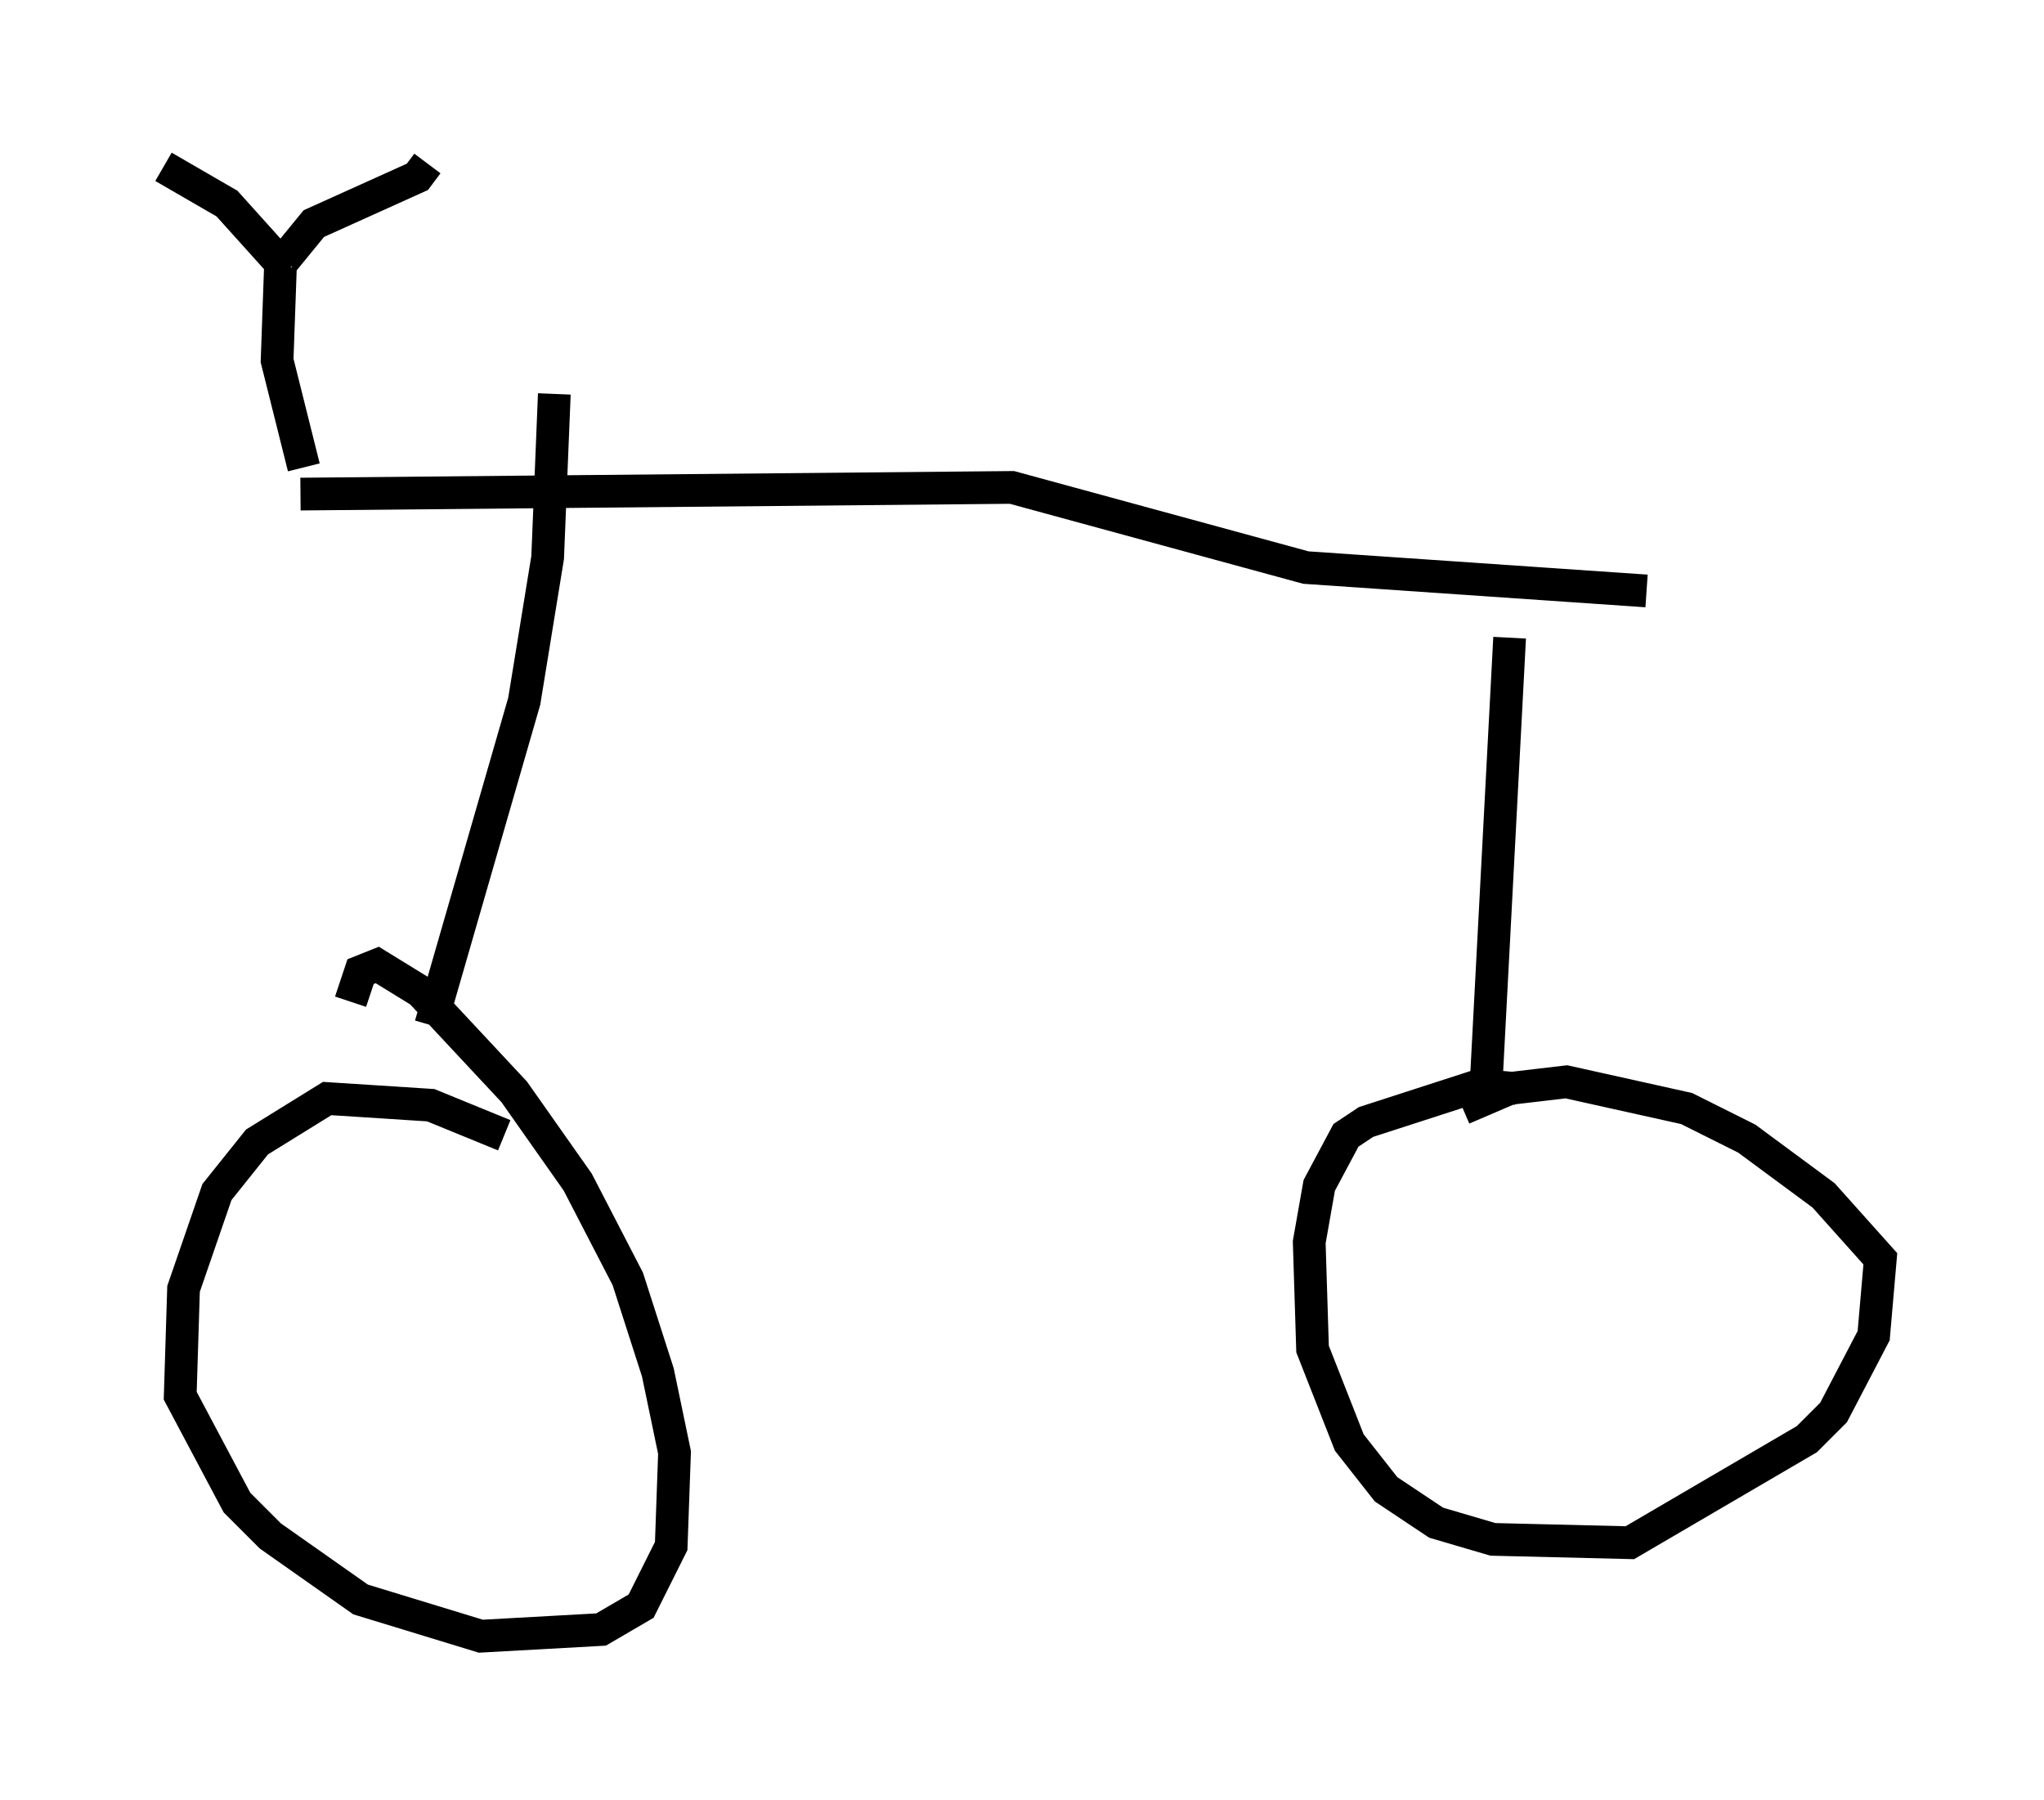 <?xml version="1.0" encoding="utf-8" ?>
<svg baseProfile="full" height="55.019" version="1.1" width="62.471" xmlns="http://www.w3.org/2000/svg" xmlns:ev="http://www.w3.org/2001/xml-events" xmlns:xlink="http://www.w3.org/1999/xlink"><defs /><rect fill="white" height="55.019" width="62.471" x="0" y="0" /><path d="M50.734, 35.115 m-4.39, -1.838 l-1.123, -0.102 -3.471, 1.123 l-0.613, 0.408 -0.817, 1.531 l-0.306, 1.735 0.102, 3.267 l1.123, 2.858 1.123, 1.429 l1.531, 1.021 1.735, 0.51 l4.185, 0.102 5.41, -3.165 l0.817, -0.817 1.225, -2.348 l0.204, -2.348 -1.735, -1.94 l-2.348, -1.735 -1.838, -0.919 l-3.675, -0.817 -1.735, 0.204 l-1.429, 0.613 m-29.298, 0.817 l-2.246, -0.919 -3.165, -0.204 l-2.144, 1.327 -1.225, 1.531 l-1.021, 2.96 -0.102, 3.267 l1.735, 3.267 1.021, 1.021 l2.756, 1.94 3.675, 1.123 l3.675, -0.204 1.225, -0.715 l0.919, -1.838 0.102, -2.858 l-0.51, -2.45 -0.919, -2.858 l-1.531, -2.96 -1.94, -2.756 l-2.858, -3.063 -1.327, -0.817 l-0.51, 0.204 -0.306, 0.919 m2.45, 0.715 l2.858, -9.902 0.715, -4.39 l0.204, -5.002 m28.482, 21.029 l0.715, -13.577 m4.185, -1.429 l-10.413, -0.715 -8.983, -2.45 l-21.744, 0.204 m0.102, -0.817 l-0.817, -3.267 0.102, -2.858 m0.102, -0.204 l0.919, -1.123 3.165, -1.429 l0.306, -0.408 m-4.288, 3.267 l-1.838, -2.042 -1.94, -1.123 " fill="none" stroke="black" stroke-width="1" /></svg>